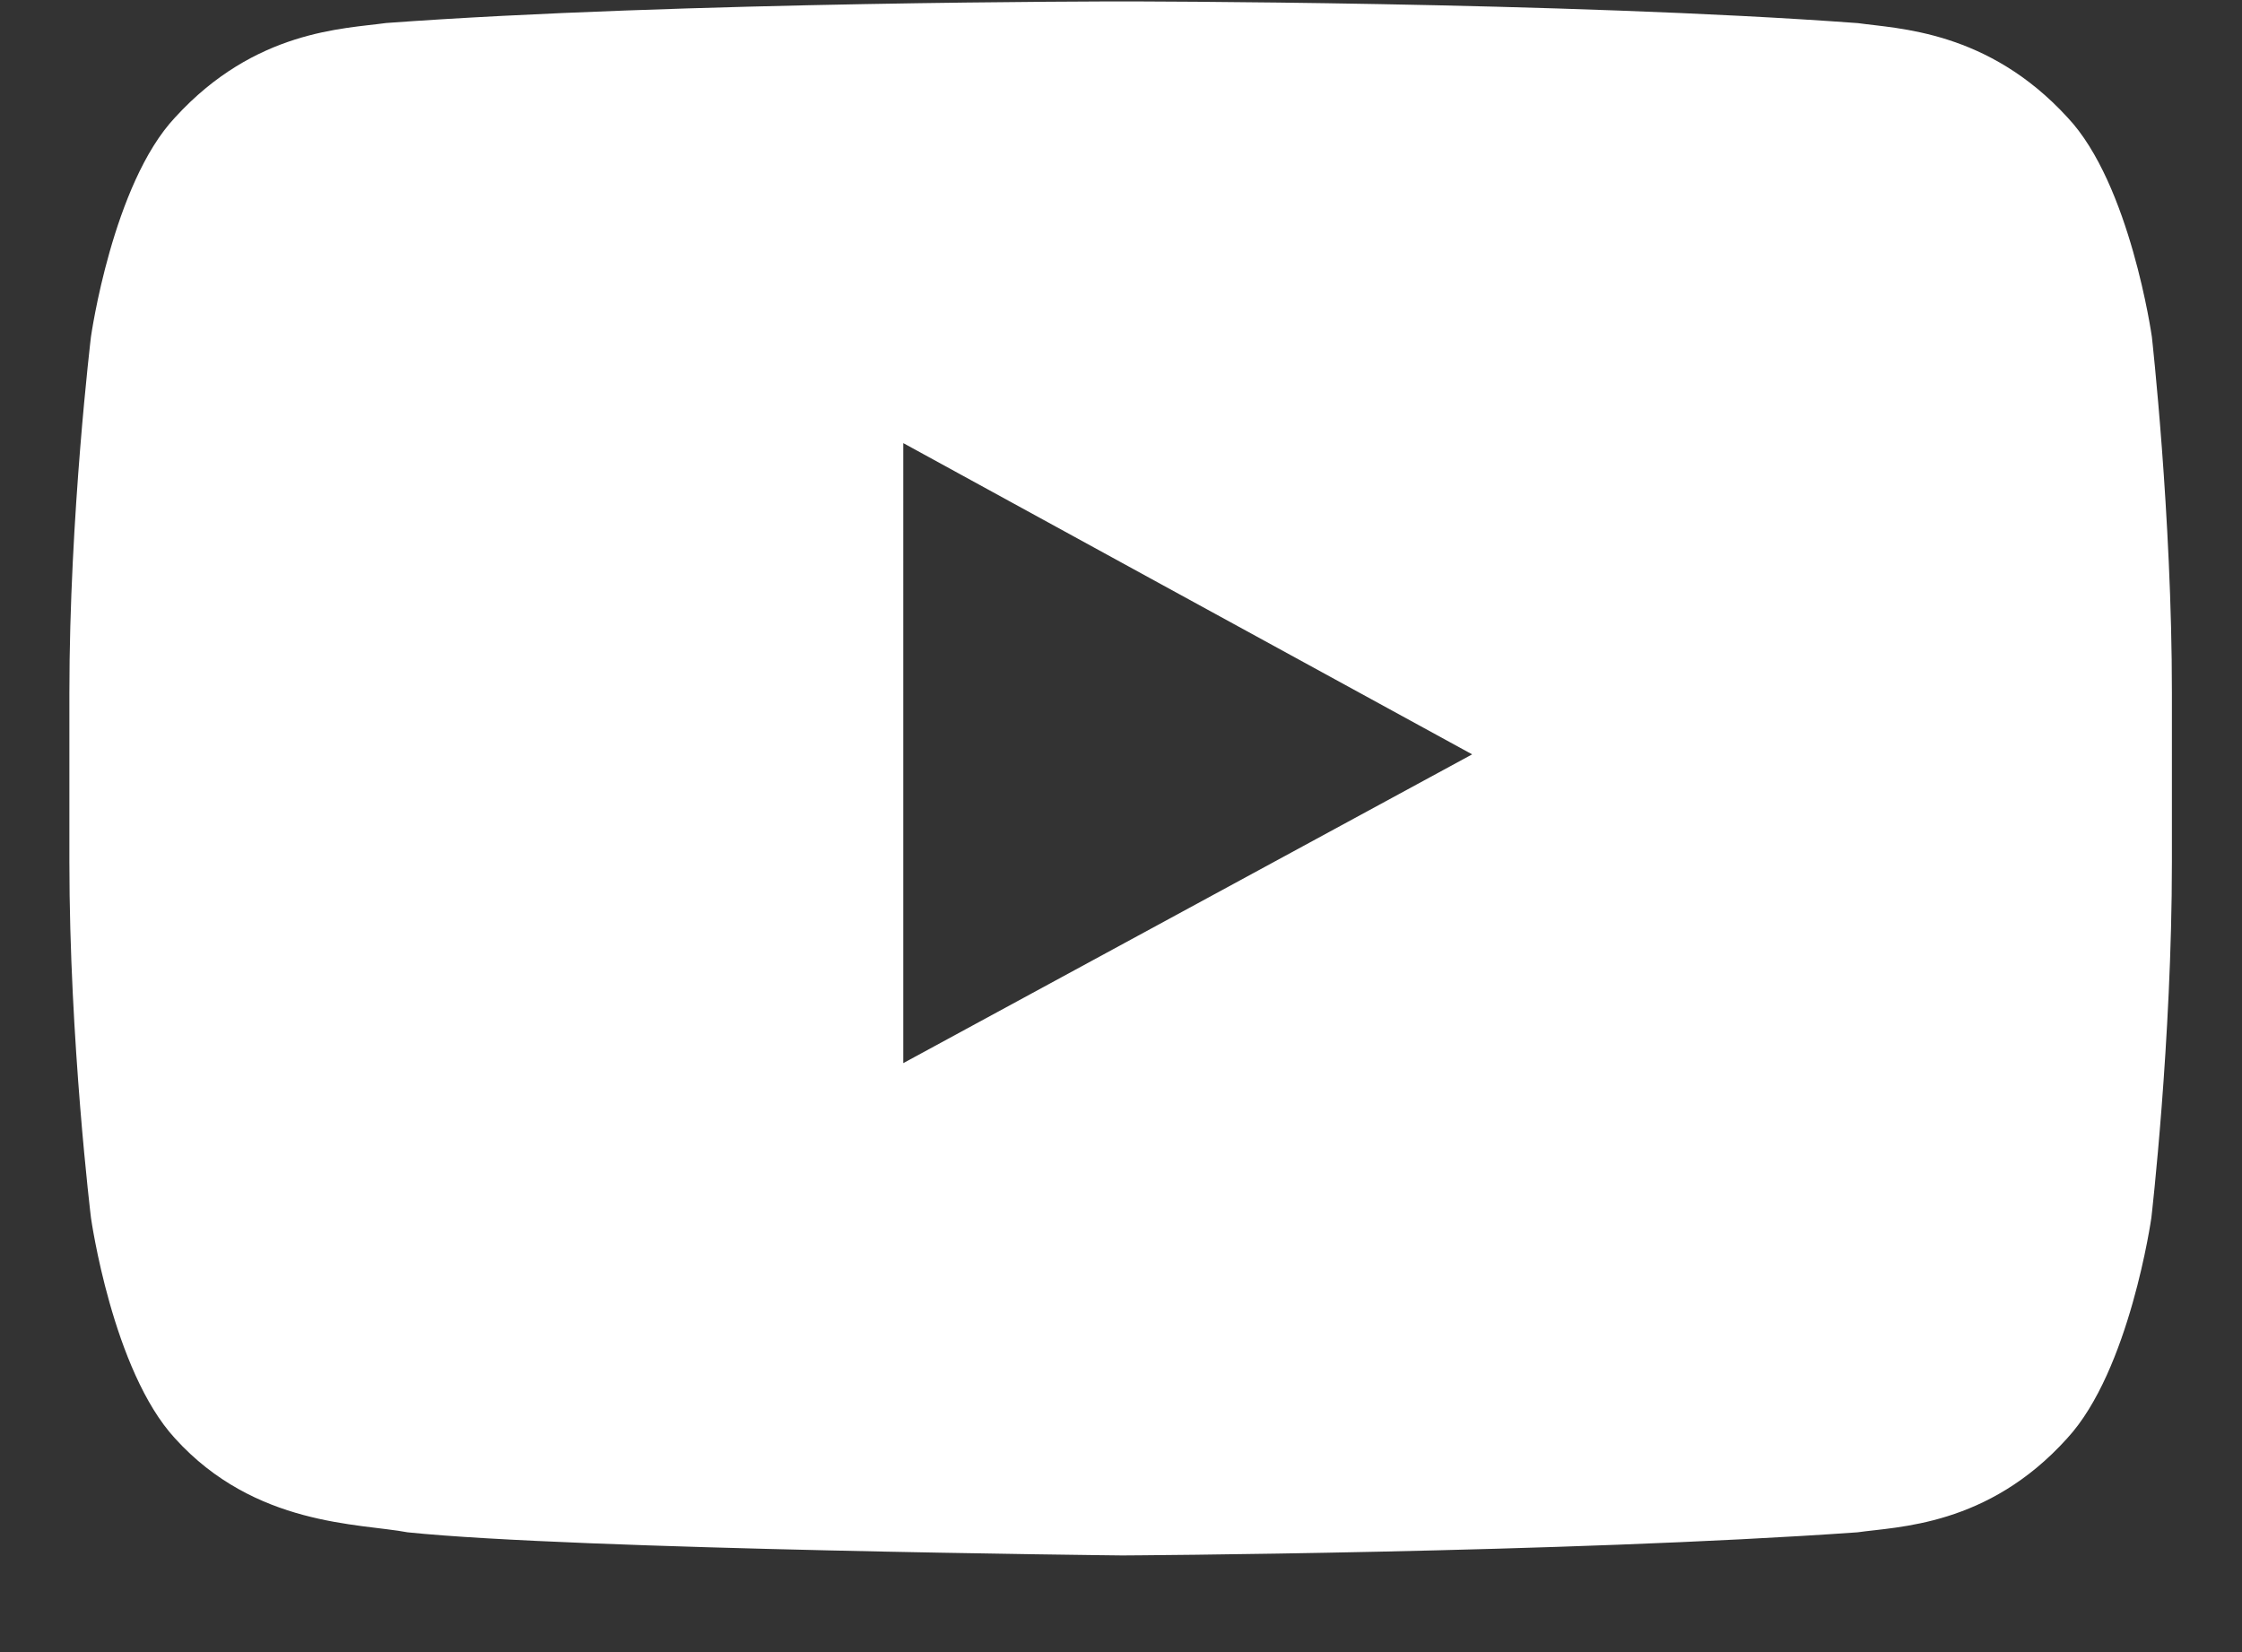 <svg width="19" height="14" fill="none" xmlns="http://www.w3.org/2000/svg"><rect width="100%" height="100%" fill="#333333" stroke="none"/><path fill-rule="evenodd" clip-rule="evenodd" d="M18.236 2.853s-.183-1.294-.714-1.857c-.677-.74-1.44-.752-1.776-.8-2.493-.184-6.23-.184-6.23-.184h-.02s-3.73 0-6.224.183c-.357.05-1.11.058-1.788.8-.53.564-.713 1.858-.713 1.858S.588 4.372.588 5.87v1.433c0 1.518.183 3.017.183 3.017s.182 1.294.713 1.87c.677.746 1.565.718 1.97.795 1.42.147 6.057.196 6.057.196s3.738-.02 6.231-.196c.337-.049 1.103-.049 1.776-.796.531-.575.714-1.87.714-1.87s.174-1.498.174-3.016V5.87c0-1.502-.17-3.017-.17-3.017zm-5.761 3.54l-4.82 2.616V3.755L9.84 4.951l2.635 1.441z" fill="#fff"/></svg>